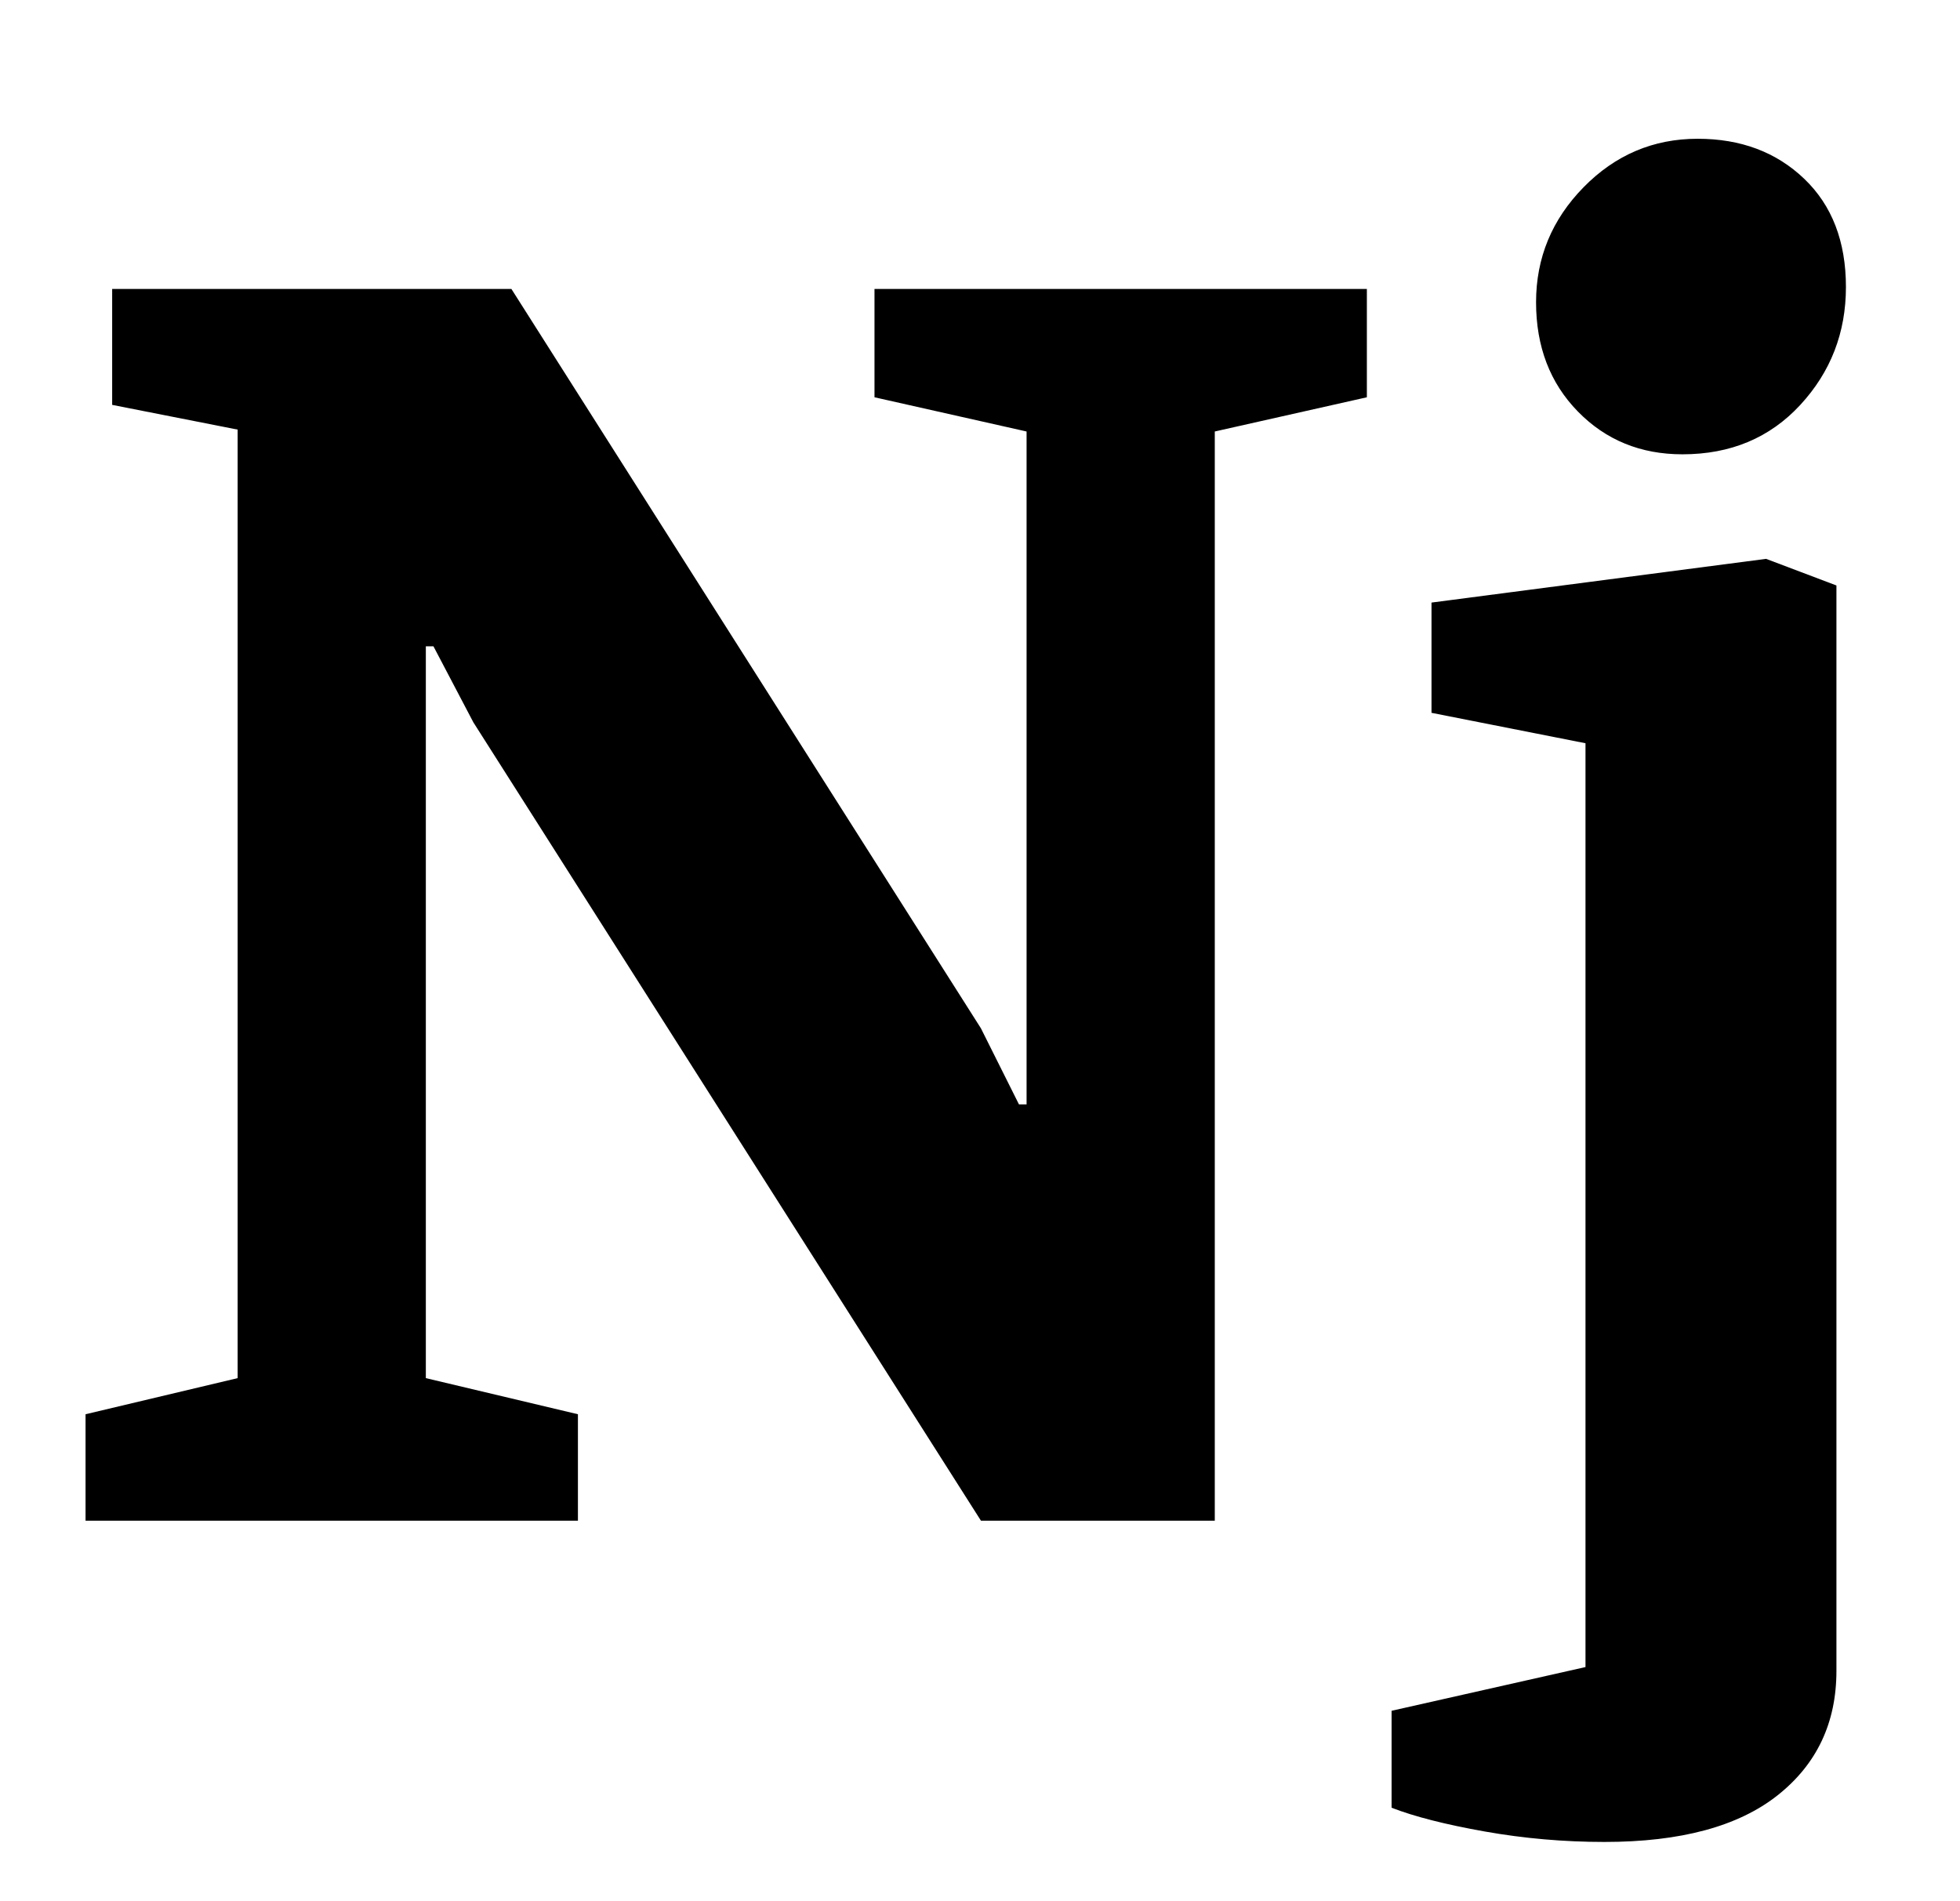 <?xml version="1.0" standalone="no"?>
<!DOCTYPE svg PUBLIC "-//W3C//DTD SVG 1.1//EN" "http://www.w3.org/Graphics/SVG/1.1/DTD/svg11.dtd" >
<svg xmlns="http://www.w3.org/2000/svg" xmlns:xlink="http://www.w3.org/1999/xlink" version="1.1" viewBox="-10 0 1031 1000">
  <g transform="matrix(1 0 0 -1 0 800)">
   <path fill="currentColor"
d="M35 0zM35 56l80 19v499l-66 13v61h210l247 -389l20 -40h4v354l-80 18v57h259v-57l-80 -18v-573h-123l-267 420l-21 40h-4v-385l80 -19v-56h-259v56zM729 0zM771 -163.5q-31 5.5 -49 12.5v51l102 23v486l-81 16v58l176 23l37 -14v-571q0 -41 -31 -65.5t-91 -24.5
q-32 0 -63 5.5zM961 561zM820 583.5q-22 22.5 -22 57.5t25 60.5t60 25.5q34 0 56 -21t22 -57t-24 -62t-62 -26q-33 0 -55 22.5z" />
  </g>

</svg>
